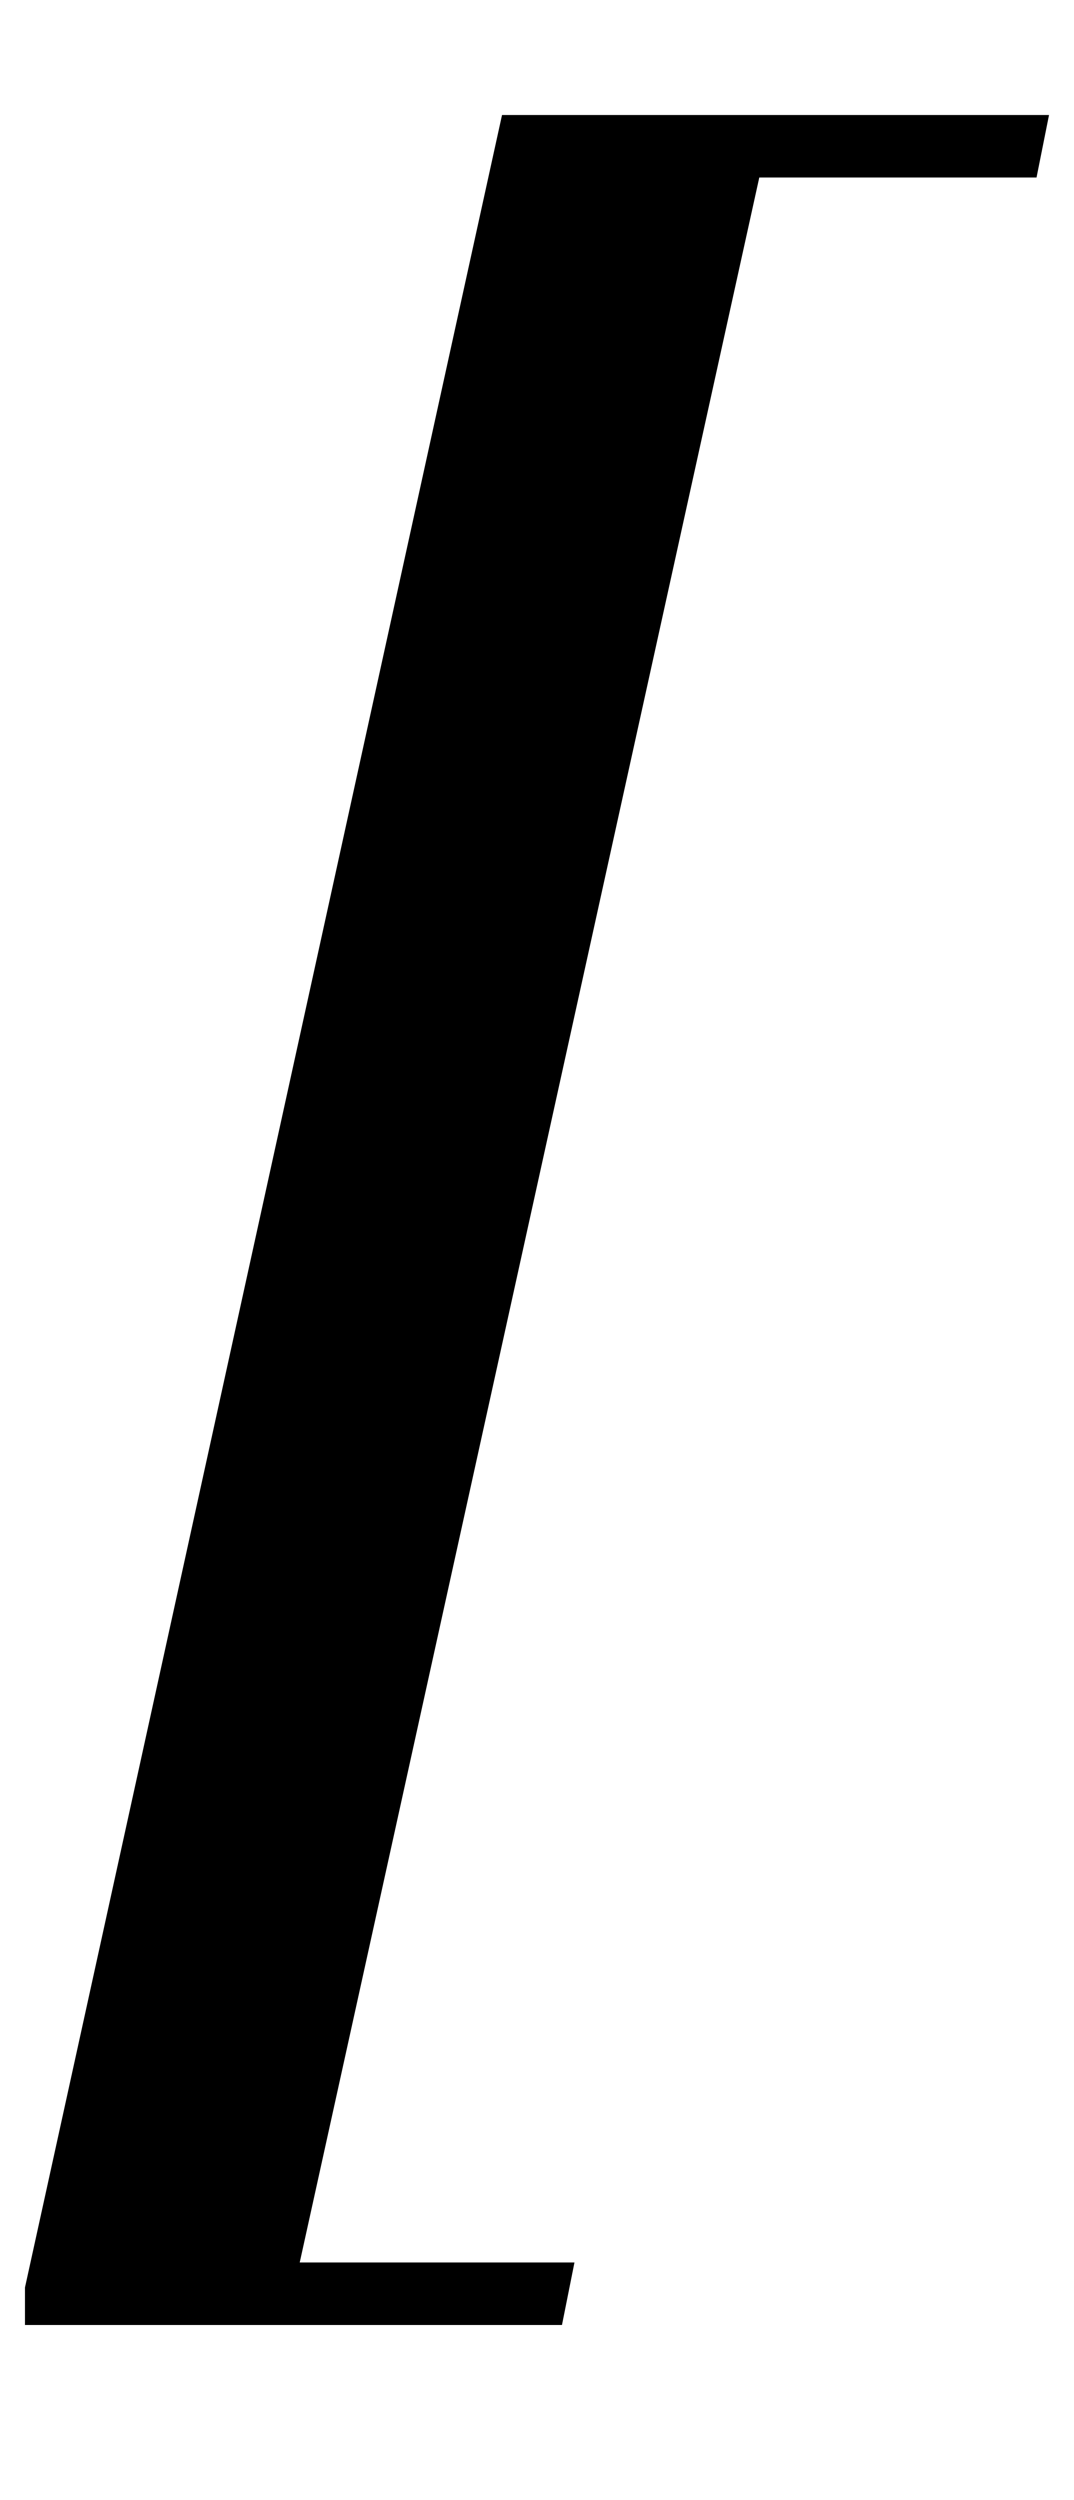 <?xml version="1.0" standalone="no"?>
<!DOCTYPE svg PUBLIC "-//W3C//DTD SVG 1.1//EN" "http://www.w3.org/Graphics/SVG/1.1/DTD/svg11.dtd" >
<svg xmlns="http://www.w3.org/2000/svg" xmlns:xlink="http://www.w3.org/1999/xlink" version="1.1" viewBox="-19 0 430 1000">
  <g transform="matrix(1 0 0 -1 0 800)">
   <path fill="currentColor"
d="M-9 -115l191 869h219l-5 -25h-111l-184 -834h110l-5 -25h-215v15z" />
  </g>

</svg>

